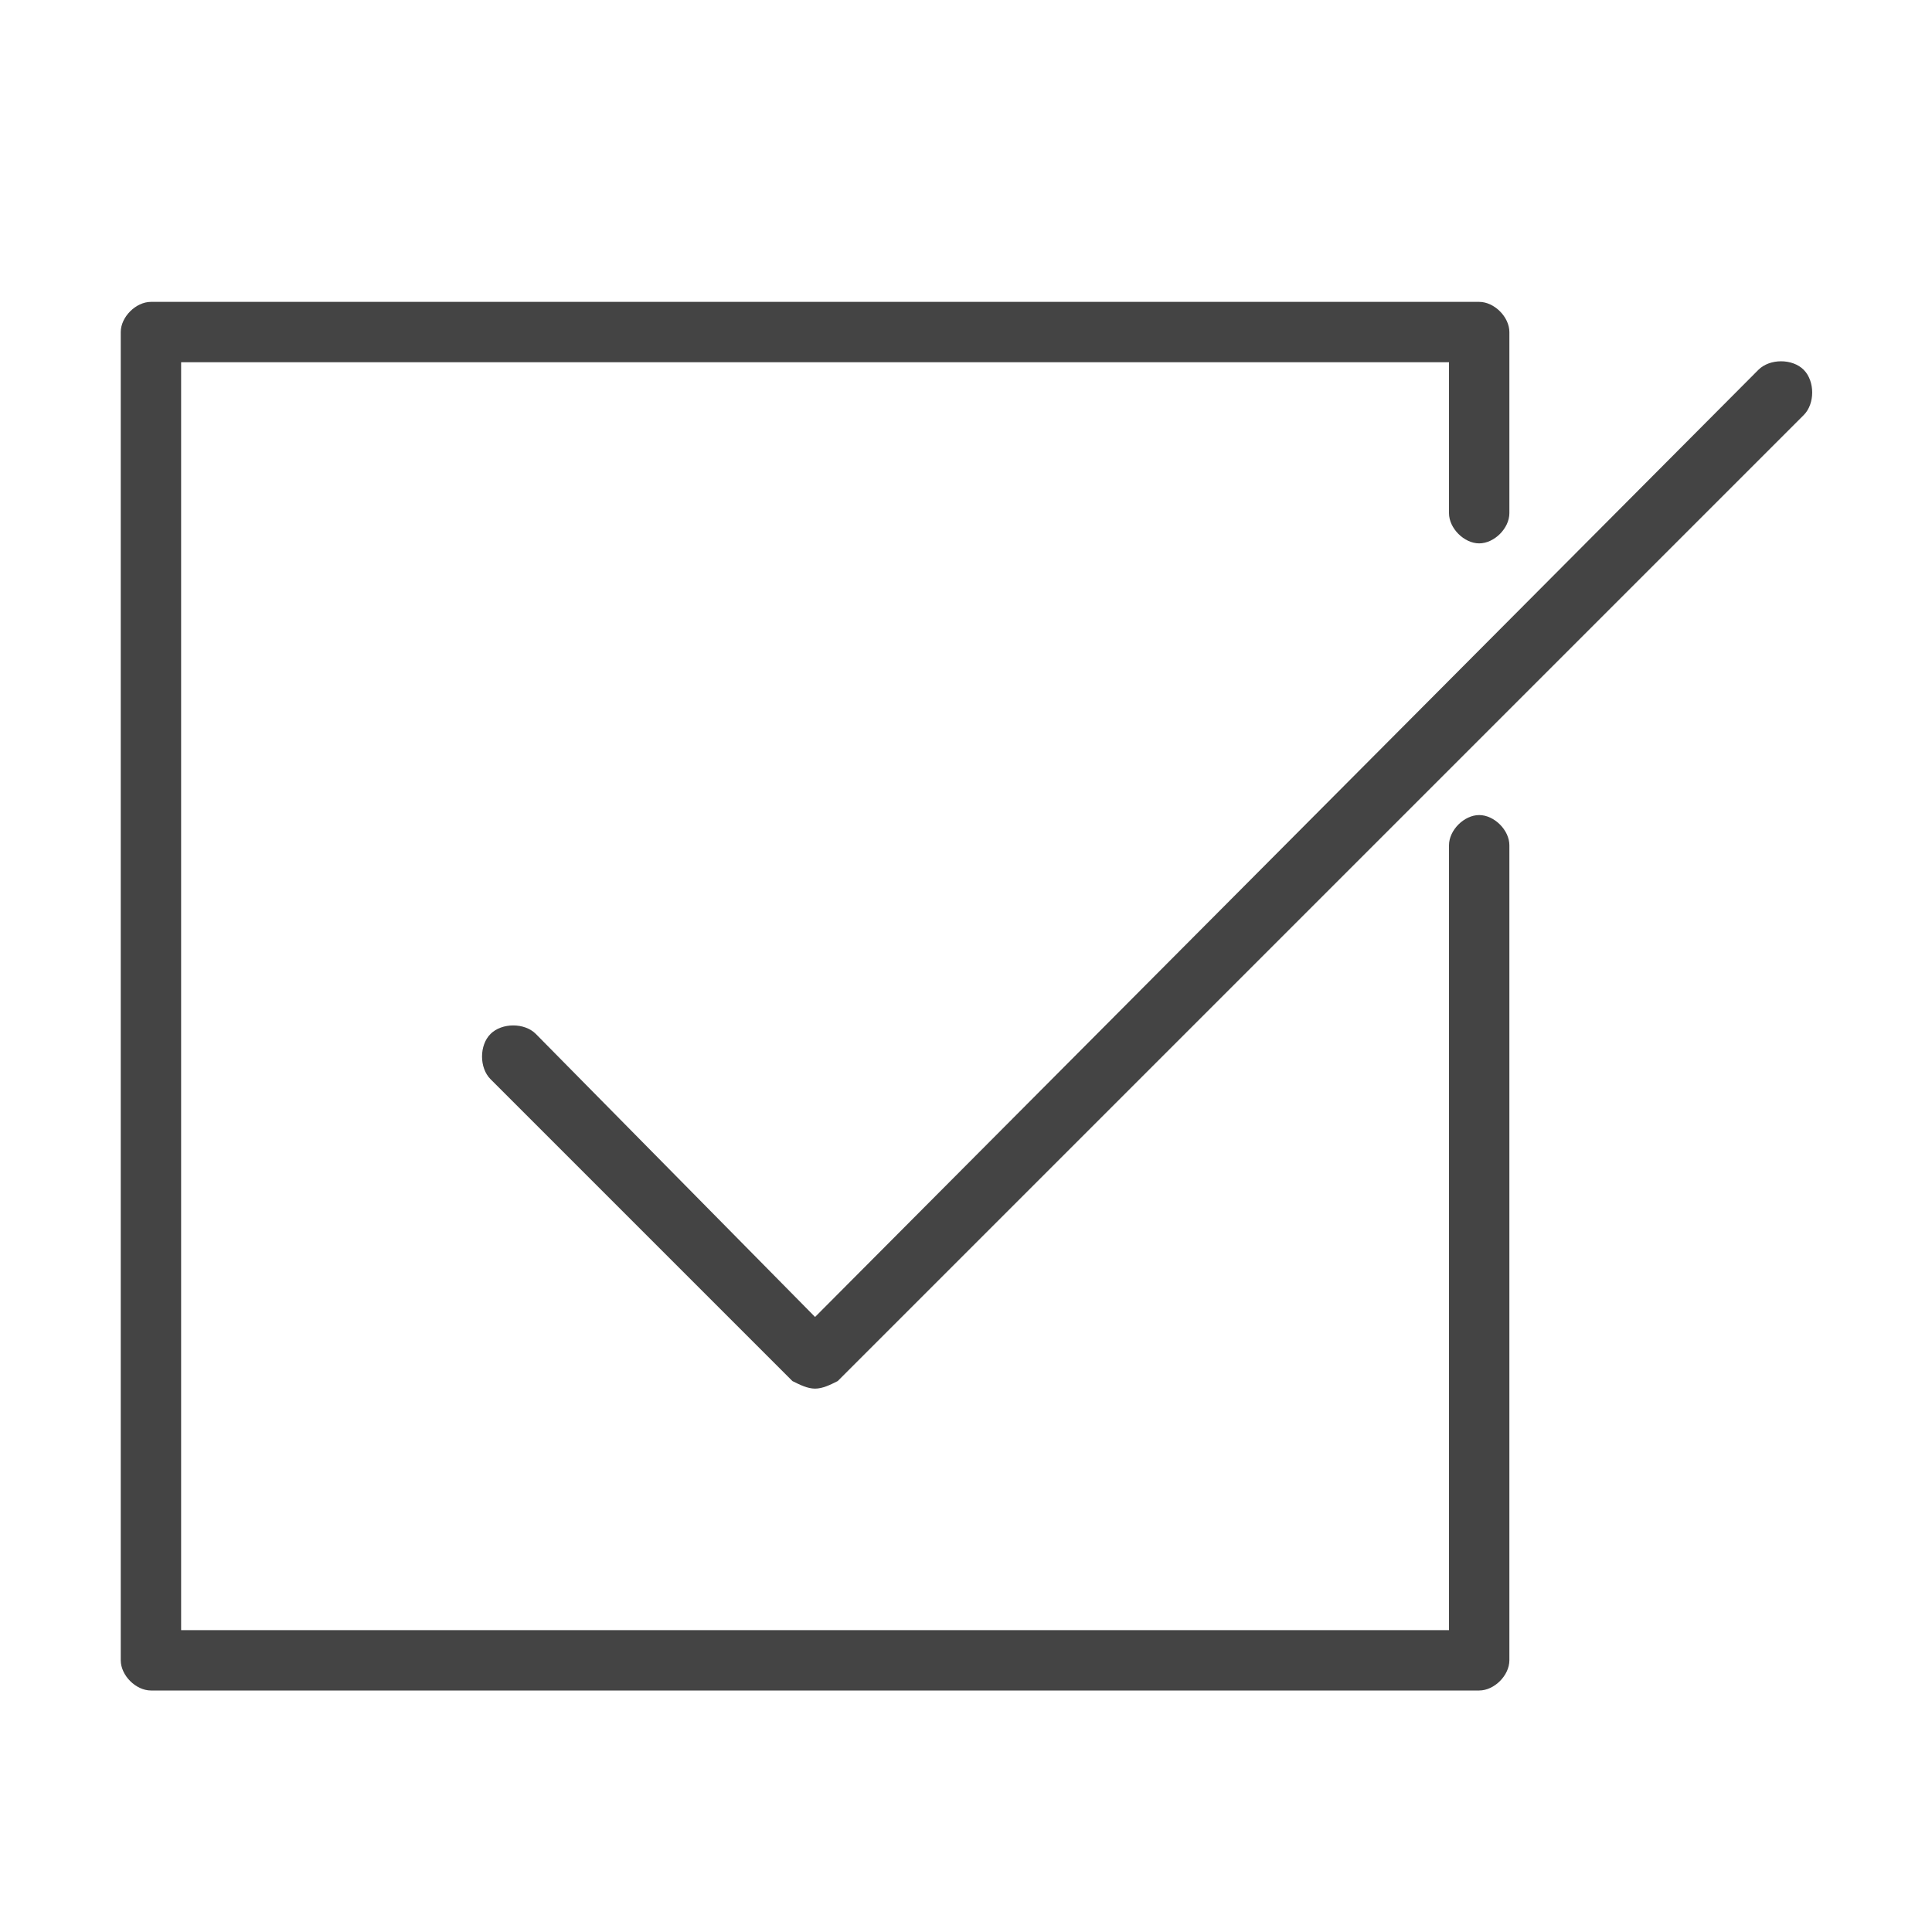 <?xml version="1.0" encoding="utf-8"?>
<!-- Generated by IcoMoon.io -->
<!DOCTYPE svg PUBLIC "-//W3C//DTD SVG 1.1//EN" "http://www.w3.org/Graphics/SVG/1.1/DTD/svg11.dtd">
<svg version="1.1" xmlns="http://www.w3.org/2000/svg" xmlns:xlink="http://www.w3.org/1999/xlink" width="32" height="32" viewBox="0 0 32 32">
<path fill="#444444" d="M24.5 28h-22c-0.25 0-0.5-0.25-0.5-0.5v-22c0-0.25 0.25-0.5 0.5-0.5h22c0.25 0 0.5 0.25 0.5 0.5v3c0 0.25-0.25 0.5-0.5 0.5s-0.5-0.25-0.5-0.5v-2.5h-21v21h21v-13c0-0.25 0.25-0.5 0.5-0.5s0.5 0.25 0.5 0.5v13.5c0 0.25-0.25 0.5-0.5 0.5zM13.5 23c-0.125 0-0.25-0.063-0.375-0.125l-5-5c-0.188-0.188-0.188-0.563 0-0.75s0.563-0.188 0.75 0l4.625 4.688 15.625-15.688c0.188-0.188 0.563-0.188 0.75 0s0.188 0.563 0 0.75l-16 16c-0.125 0.063-0.25 0.125-0.375 0.125z"></path>
</svg>
